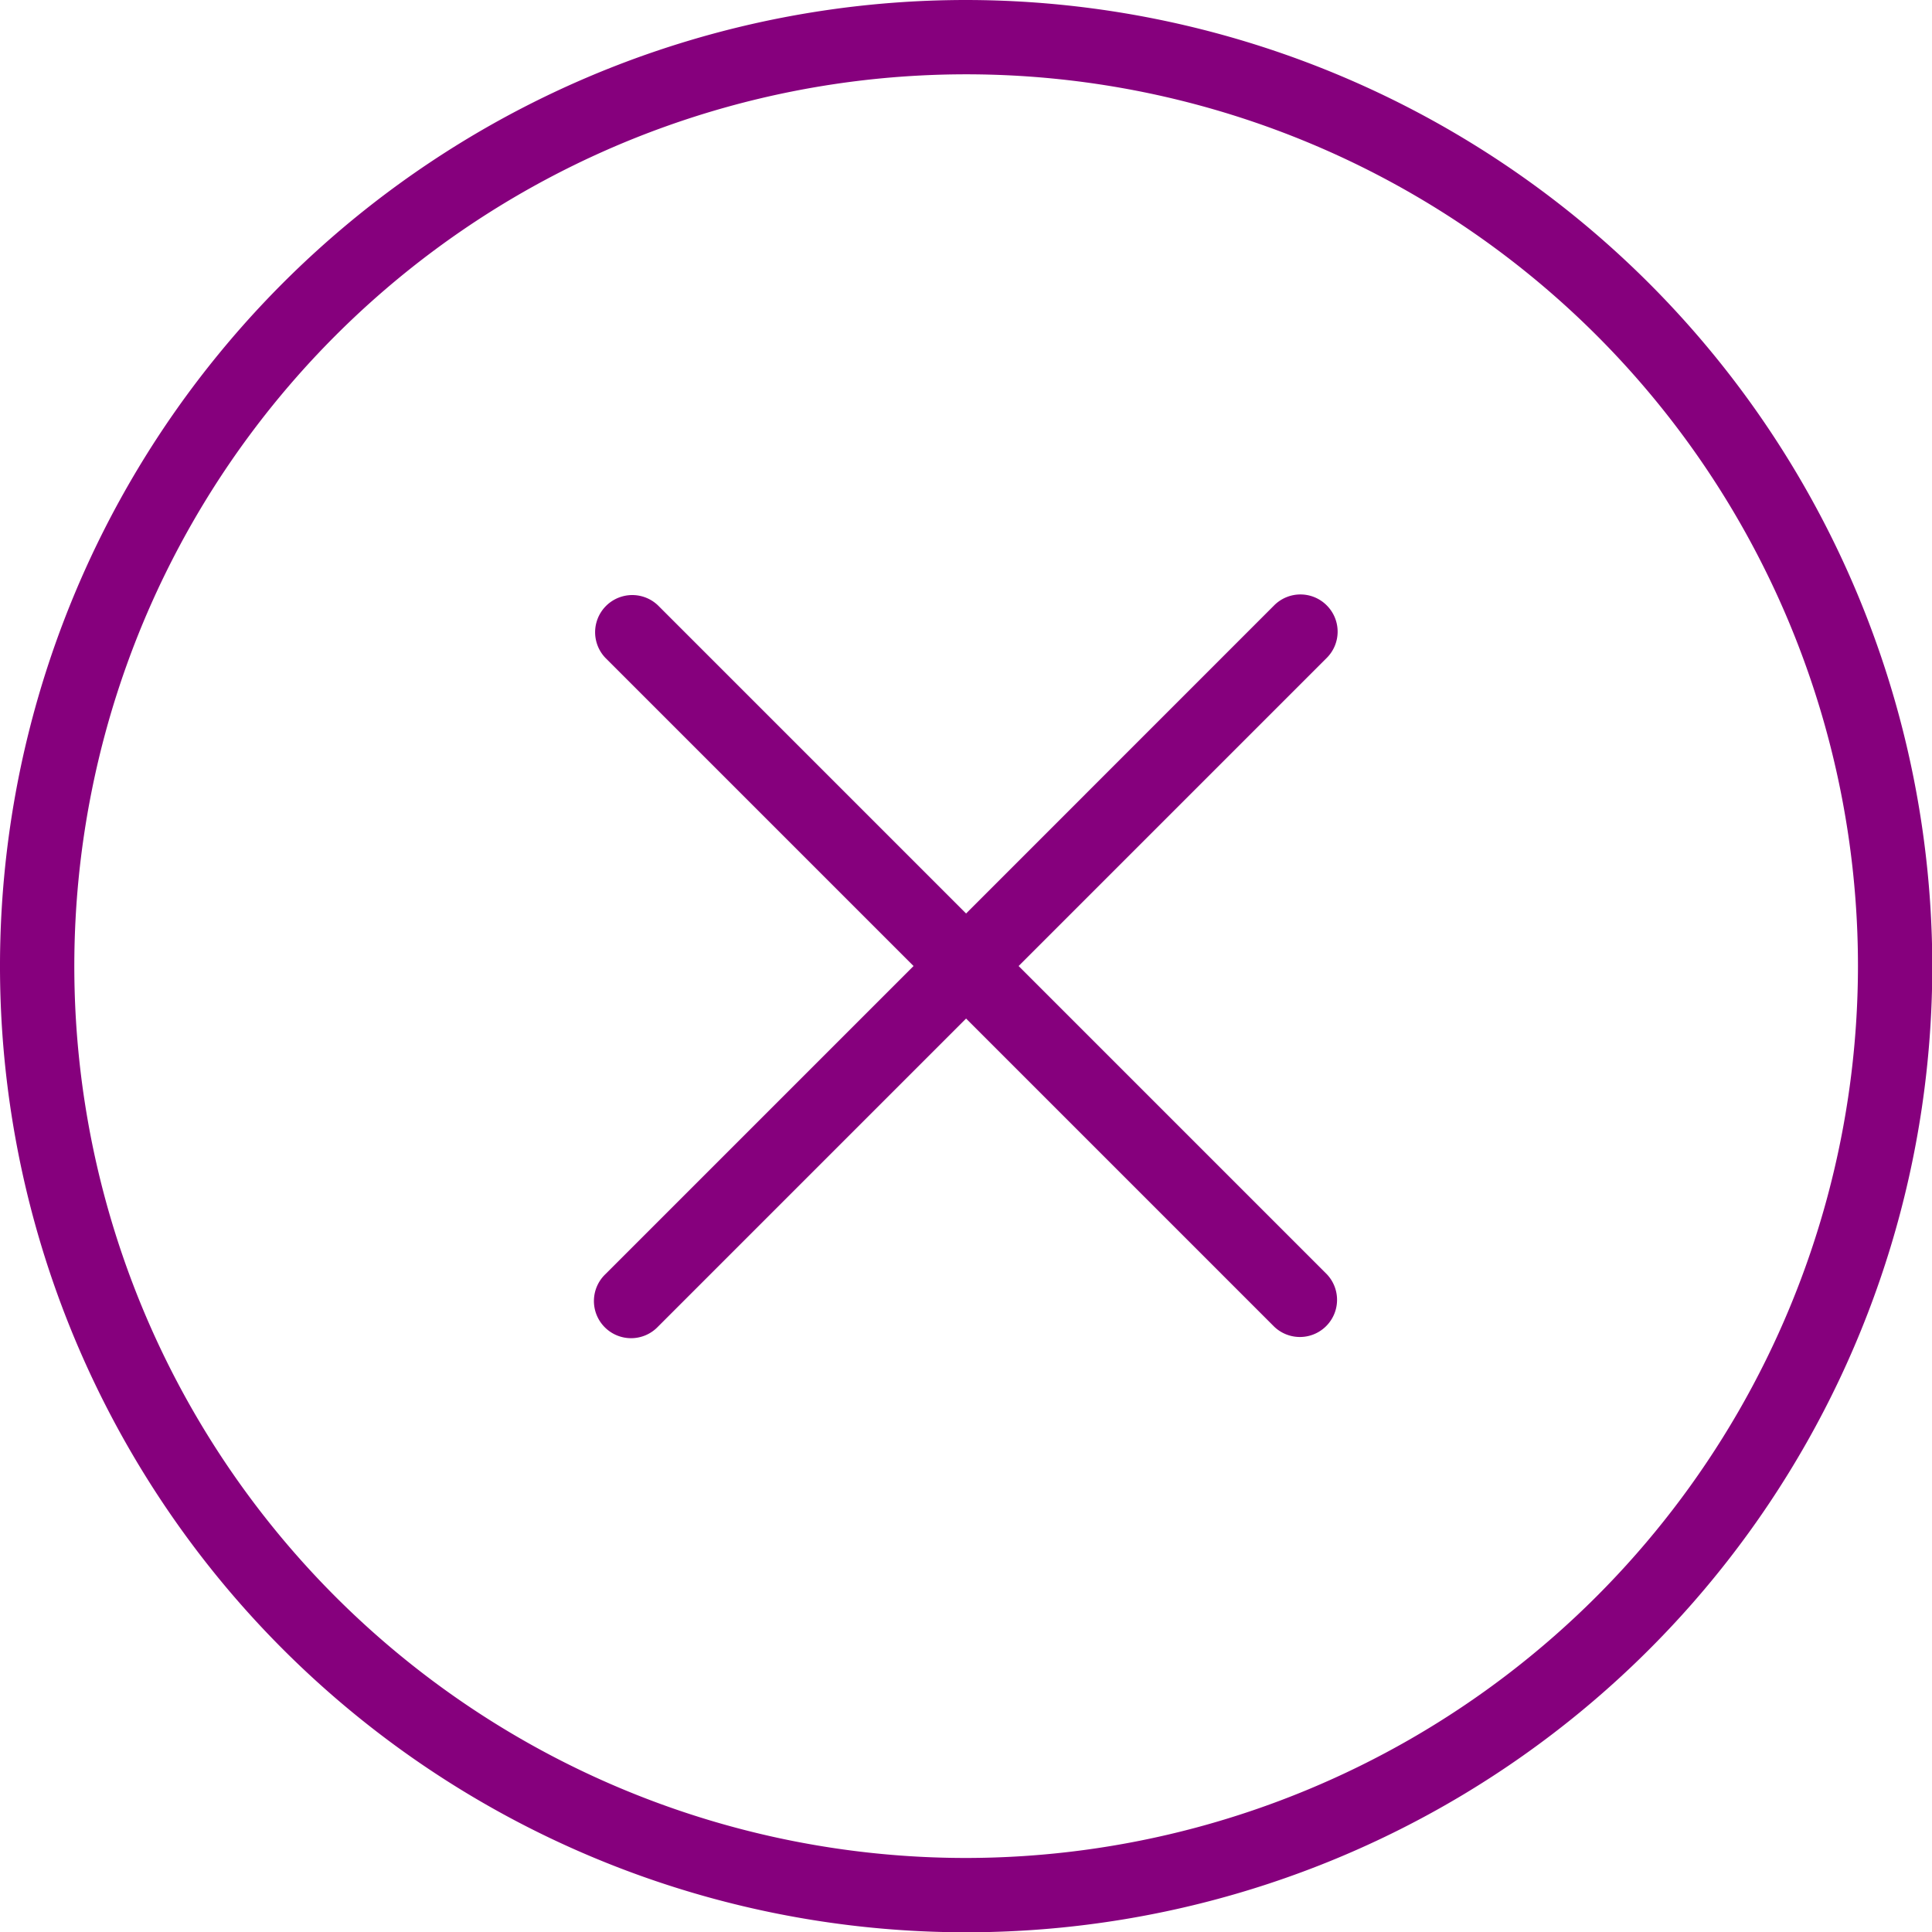 <svg xmlns="http://www.w3.org/2000/svg" width="33.795" height="33.795" viewBox="0 0 33.795 33.795"><defs><style>.a{fill:#86007d;}</style></defs><path class="a" d="M16.9,0A16.9,16.9,0,1,0,33.8,16.9,16.917,16.917,0,0,0,16.9,0Zm0,32.5A15.6,15.6,0,1,1,32.5,16.9,15.616,15.616,0,0,1,16.9,32.5Z"/><path class="a" d="M28.808,16.19a.649.649,0,0,0-.919,0L22.5,21.58l-5.39-5.39a.65.65,0,0,0-.919.919l5.39,5.39-5.39,5.39a.65.65,0,1,0,.919.919l5.39-5.39,5.39,5.39a.65.65,0,0,0,.919-.919l-5.39-5.39,5.39-5.39A.649.649,0,0,0,28.808,16.19Z" transform="translate(-5.601 -5.601)"/></svg>
